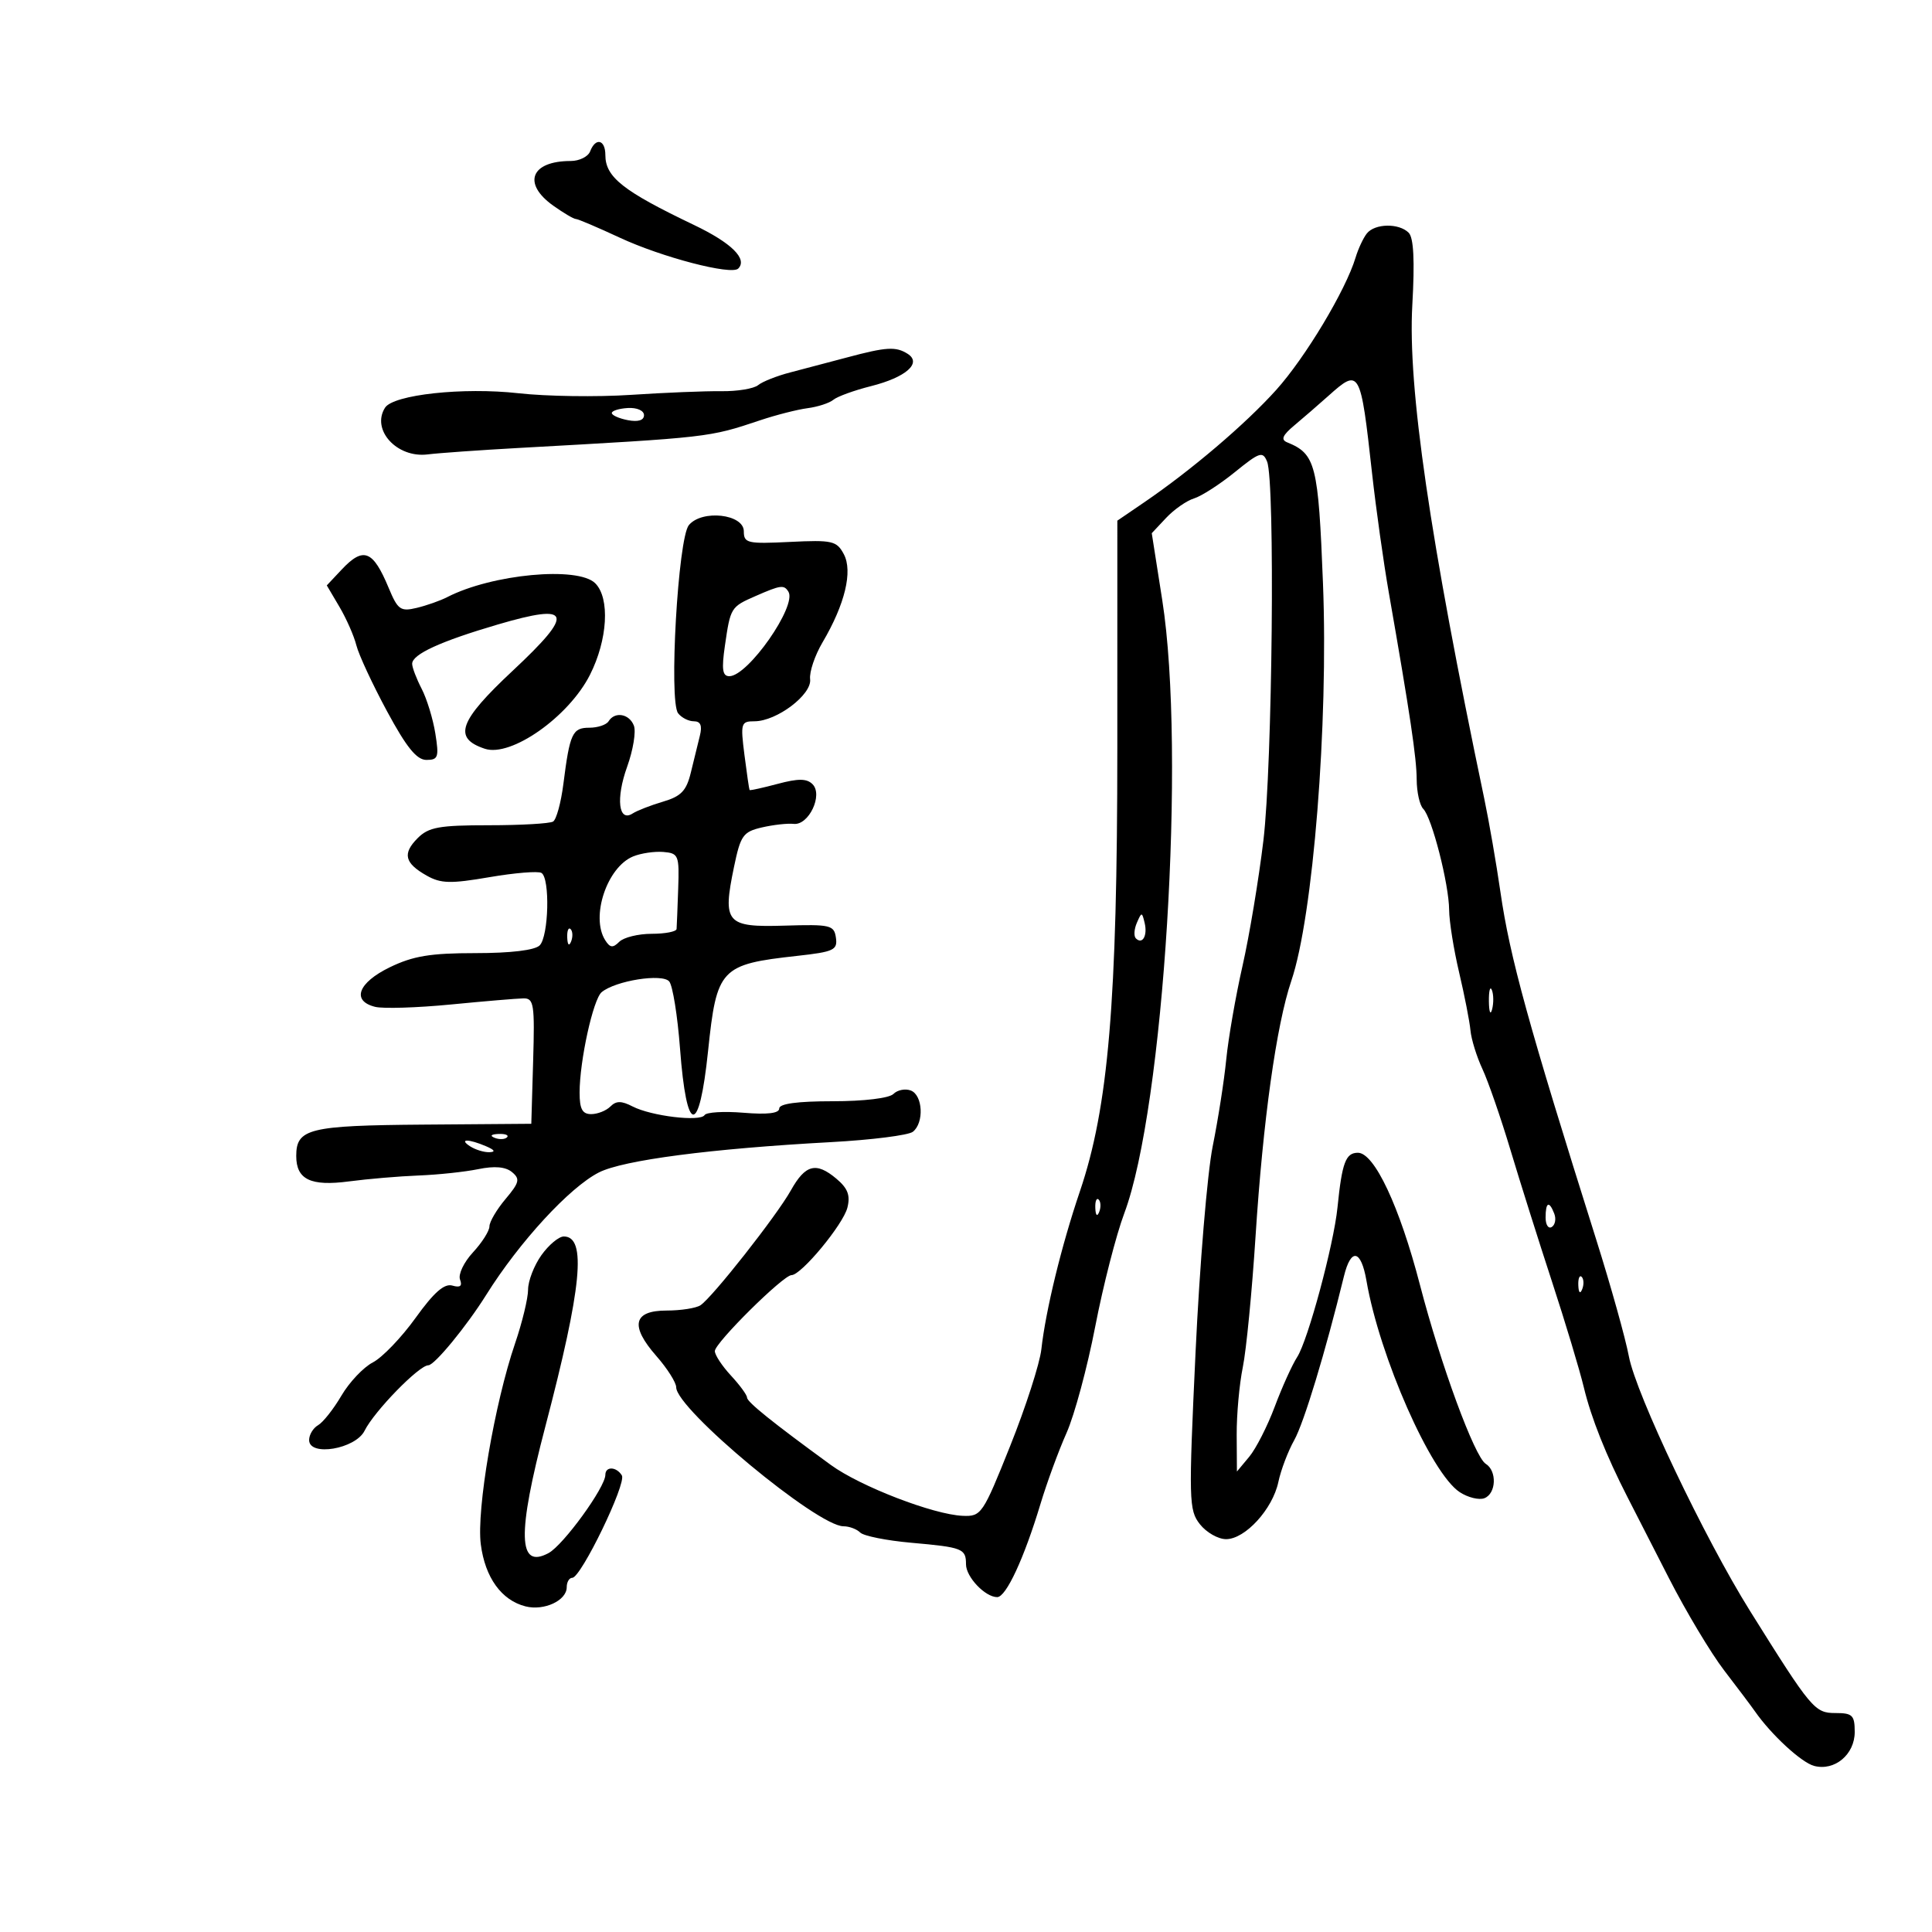<svg xmlns="http://www.w3.org/2000/svg" width="300" height="300" viewBox="0 0 300 300" version="1.1">
	<path d="M 91.638 23.500 C 91.322 24.325, 89.960 25, 88.613 25 C 82.432 25, 81.069 28.489, 85.904 31.932 C 87.502 33.069, 89.076 34, 89.402 34 C 89.728 34, 92.808 35.310, 96.247 36.910 C 102.785 39.953, 113.568 42.765, 114.630 41.704 C 116.118 40.216, 113.583 37.716, 107.769 34.937 C 96.739 29.665, 94 27.504, 94 24.071 C 94 21.670, 92.481 21.303, 91.638 23.500 M 212.245 36.250 C 211.695 36.938, 210.906 38.625, 210.492 40 C 208.966 45.063, 202.692 55.524, 198.161 60.556 C 193.376 65.872, 184.999 73.002, 177.655 78.013 L 173.500 80.847 173.497 116.174 C 173.494 155.647, 172.117 171.938, 167.681 185.007 C 164.832 193.399, 162.374 203.474, 161.700 209.524 C 161.453 211.737, 159.276 218.487, 156.861 224.524 C 152.609 235.156, 152.378 235.496, 149.486 235.376 C 144.933 235.186, 133.570 230.801, 129.003 227.471 C 119.926 220.855, 116 217.696, 116 217.012 C 116 216.616, 114.875 215.078, 113.500 213.595 C 112.125 212.111, 111 210.402, 111 209.798 C 111 208.525, 121.622 198, 122.907 198 C 124.419 198, 130.926 190.144, 131.583 187.524 C 132.064 185.609, 131.646 184.517, 129.859 183.017 C 126.726 180.387, 125.050 180.821, 122.804 184.843 C 120.615 188.763, 110.586 201.504, 108.759 202.686 C 108.066 203.133, 105.711 203.500, 103.525 203.500 C 98.322 203.500, 97.787 205.855, 101.921 210.563 C 103.615 212.492, 105 214.678, 105 215.421 C 105 218.797, 126.914 237, 130.978 237 C 131.870 237, 133.037 237.437, 133.571 237.971 C 134.106 238.506, 137.677 239.220, 141.508 239.559 C 149.482 240.264, 150 240.468, 150 242.904 C 150 244.869, 152.975 248, 154.842 248 C 156.225 248, 159.016 241.992, 161.575 233.500 C 162.570 230.200, 164.387 225.250, 165.613 222.500 C 166.839 219.750, 168.842 212.325, 170.063 206 C 171.285 199.675, 173.315 191.758, 174.575 188.406 C 180.735 172.016, 184.162 116.706, 180.474 93.187 L 178.844 82.795 181.080 80.414 C 182.310 79.105, 184.258 77.747, 185.408 77.395 C 186.559 77.044, 189.414 75.204, 191.754 73.308 C 195.605 70.187, 196.079 70.032, 196.754 71.680 C 198.013 74.754, 197.585 118.792, 196.182 130.500 C 195.457 136.550, 193.995 145.325, 192.934 150 C 191.873 154.675, 190.738 161.200, 190.412 164.500 C 190.086 167.800, 189.139 173.875, 188.306 178 C 187.474 182.125, 186.277 196.495, 185.647 209.933 C 184.562 233.044, 184.599 234.492, 186.323 236.683 C 187.325 237.958, 189.153 239, 190.385 239 C 193.350 239, 197.612 234.340, 198.501 230.127 C 198.893 228.271, 200.002 225.346, 200.967 223.627 C 202.472 220.943, 205.824 209.891, 208.687 198.175 C 209.778 193.713, 211.347 194.025, 212.183 198.869 C 214.222 210.683, 222.202 228.776, 226.663 231.699 C 227.940 232.535, 229.663 232.960, 230.492 232.641 C 232.340 231.932, 232.479 228.395, 230.703 227.300 C 228.976 226.234, 223.709 211.905, 220.485 199.500 C 217.322 187.330, 213.409 179, 210.856 179 C 208.957 179, 208.388 180.525, 207.684 187.500 C 207.101 193.282, 203.102 208.122, 201.427 210.718 C 200.640 211.938, 199.071 215.407, 197.941 218.427 C 196.811 221.447, 195.027 224.949, 193.977 226.209 L 192.067 228.500 192.033 222.799 C 192.015 219.664, 192.442 214.939, 192.982 212.299 C 193.522 209.660, 194.411 200.525, 194.959 192 C 196.114 174.016, 198.198 159.128, 200.516 152.302 C 203.897 142.344, 206.285 112.392, 205.433 90.617 C 204.709 72.106, 204.301 70.494, 199.875 68.689 C 198.851 68.272, 199.139 67.595, 201 66.039 C 202.375 64.890, 204.745 62.836, 206.267 61.475 C 211.143 57.115, 211.260 57.322, 213.054 73.500 C 213.665 79, 214.833 87.325, 215.651 92 C 218.958 110.910, 219.966 117.666, 219.983 121.050 C 219.992 123.002, 220.452 125.052, 221.004 125.604 C 222.346 126.946, 224.995 137.294, 225.021 141.299 C 225.032 143.059, 225.730 147.425, 226.572 151 C 227.414 154.575, 228.206 158.625, 228.333 160 C 228.459 161.375, 229.296 164.075, 230.193 166 C 231.089 167.925, 233.038 173.550, 234.523 178.500 C 236.008 183.450, 238.917 192.675, 240.988 199 C 243.058 205.325, 245.286 212.724, 245.939 215.443 C 247.072 220.160, 249.386 225.974, 252.728 232.500 C 253.573 234.150, 256.450 239.775, 259.121 245 C 261.792 250.225, 265.670 256.703, 267.739 259.397 C 269.807 262.090, 271.950 264.939, 272.500 265.728 C 275.038 269.369, 279.731 273.697, 281.700 274.211 C 284.883 275.044, 288 272.437, 288 268.943 C 288 266.342, 287.652 266, 285.013 266 C 281.778 266, 281.280 265.405, 271.732 250.129 C 264.675 238.840, 254.041 216.493, 252.933 210.625 C 252.401 207.806, 250.120 199.650, 247.865 192.500 C 237.322 159.068, 234.443 148.622, 232.985 138.500 C 232.351 134.100, 231.220 127.575, 230.472 124 C 221.993 83.514, 218.586 60.138, 219.303 47.386 C 219.693 40.465, 219.514 36.914, 218.736 36.136 C 217.224 34.624, 213.493 34.690, 212.245 36.250 M 131.500 55.510 C 128.750 56.247, 124.800 57.289, 122.722 57.826 C 120.644 58.363, 118.394 59.253, 117.722 59.804 C 117.050 60.354, 114.475 60.778, 112 60.744 C 109.525 60.711, 103.204 60.968, 97.953 61.316 C 92.703 61.664, 84.850 61.550, 80.503 61.062 C 71.945 60.102, 61.077 61.281, 59.788 63.308 C 57.605 66.743, 61.636 71.158, 66.410 70.560 C 68.109 70.347, 74.450 69.898, 80.500 69.562 C 110.173 67.914, 110.092 67.924, 118 65.272 C 120.475 64.442, 123.802 63.592, 125.394 63.384 C 126.986 63.176, 128.792 62.588, 129.408 62.077 C 130.023 61.566, 132.645 60.615, 135.233 59.963 C 140.685 58.590, 143.202 56.373, 140.936 54.939 C 139.100 53.777, 137.635 53.866, 131.500 55.510 M 95.001 64.133 C 95 64.482, 96.125 64.982, 97.500 65.245 C 99.093 65.549, 100 65.267, 100 64.467 C 100 63.756, 98.916 63.274, 97.501 63.356 C 96.126 63.435, 95.001 63.785, 95.001 64.133 M 106.966 81.541 C 105.287 83.564, 103.838 108.843, 105.292 110.750 C 105.816 111.438, 106.917 112, 107.739 112 C 108.788 112, 109.066 112.670, 108.673 114.250 C 108.364 115.487, 107.733 118.065, 107.269 119.978 C 106.588 122.790, 105.764 123.652, 102.963 124.478 C 101.059 125.040, 98.934 125.866, 98.243 126.313 C 96.044 127.736, 95.602 124.007, 97.383 119.056 C 98.313 116.470, 98.784 113.600, 98.430 112.677 C 97.719 110.826, 95.466 110.437, 94.500 112 C 94.160 112.550, 92.814 113, 91.508 113 C 88.881 113, 88.477 113.877, 87.479 121.749 C 87.112 124.636, 86.396 127.255, 85.886 127.570 C 85.377 127.885, 80.887 128.143, 75.908 128.143 C 68.204 128.143, 66.561 128.439, 64.866 130.134 C 62.460 132.540, 62.815 134.023, 66.260 135.966 C 68.459 137.206, 69.960 137.243, 76.008 136.205 C 79.940 135.531, 83.572 135.236, 84.079 135.549 C 85.428 136.382, 85.204 145.396, 83.800 146.800 C 83.049 147.551, 79.317 148, 73.827 148 C 66.827 148, 64.138 148.445, 60.527 150.199 C 55.590 152.598, 54.543 155.421, 58.250 156.342 C 59.487 156.650, 64.775 156.486, 70 155.978 C 75.225 155.470, 80.304 155.042, 81.286 155.027 C 82.900 155.003, 83.045 155.941, 82.786 164.750 L 82.500 174.500 65.749 174.629 C 47.973 174.765, 46 175.252, 46 179.500 C 46 183.157, 48.238 184.235, 54.192 183.447 C 57.112 183.061, 61.975 182.648, 65 182.531 C 68.025 182.413, 72.192 181.970, 74.261 181.545 C 76.797 181.025, 78.504 181.174, 79.503 182.002 C 80.787 183.069, 80.654 183.623, 78.492 186.192 C 77.121 187.821, 76 189.728, 76 190.431 C 76 191.133, 74.847 192.952, 73.438 194.472 C 72.029 195.992, 71.127 197.887, 71.432 198.683 C 71.821 199.697, 71.465 199.979, 70.244 199.625 C 68.991 199.262, 67.382 200.676, 64.526 204.650 C 62.341 207.692, 59.357 210.798, 57.897 211.553 C 56.436 212.309, 54.240 214.631, 53.017 216.713 C 51.794 218.796, 50.165 220.860, 49.397 221.300 C 48.628 221.740, 48 222.779, 48 223.610 C 48 226.222, 55.203 225.006, 56.616 222.156 C 58.110 219.143, 65.069 212, 66.510 212 C 67.468 212, 72.443 205.948, 75.500 201.066 C 80.654 192.834, 88.452 184.362, 93 182.055 C 96.770 180.142, 110.416 178.359, 129 177.351 C 135.325 177.008, 141.063 176.283, 141.750 175.741 C 143.517 174.348, 143.304 170.054, 141.433 169.336 C 140.571 169.005, 139.356 169.244, 138.733 169.867 C 138.071 170.529, 134.149 171, 129.300 171 C 123.824 171, 121 171.382, 121 172.124 C 121 172.876, 119.166 173.096, 115.458 172.788 C 112.409 172.535, 109.687 172.698, 109.408 173.149 C 108.745 174.222, 101.137 173.311, 98.230 171.812 C 96.492 170.915, 95.683 170.917, 94.780 171.820 C 94.131 172.469, 92.790 173, 91.800 173 C 90.427 173, 90 172.210, 90 169.667 C 90 164.734, 92.101 155.161, 93.426 154.062 C 95.581 152.273, 102.857 151.122, 103.919 152.403 C 104.457 153.050, 105.210 157.739, 105.594 162.821 C 106.613 176.318, 108.562 176.502, 109.945 163.233 C 111.288 150.353, 111.856 149.746, 123.802 148.426 C 129.470 147.800, 130.073 147.517, 129.802 145.615 C 129.521 143.647, 128.964 143.516, 121.812 143.733 C 112.749 144.008, 112.167 143.330, 113.977 134.609 C 114.992 129.722, 115.386 129.163, 118.297 128.486 C 120.059 128.076, 122.284 127.826, 123.243 127.932 C 125.581 128.189, 127.836 123.436, 126.168 121.768 C 125.275 120.875, 123.962 120.864, 120.754 121.720 C 118.424 122.342, 116.462 122.772, 116.394 122.675 C 116.326 122.579, 115.969 120.138, 115.601 117.250 C 114.968 112.290, 115.054 112, 117.154 112 C 120.604 112, 126.088 107.855, 125.795 105.468 C 125.657 104.351, 126.526 101.773, 127.726 99.740 C 131.208 93.839, 132.446 88.701, 131.025 86.047 C 129.919 83.980, 129.244 83.827, 122.661 84.149 C 116.050 84.473, 115.500 84.346, 115.500 82.500 C 115.500 79.817, 109.002 79.087, 106.966 81.541 M 53.046 88.451 L 50.744 90.901 52.708 94.230 C 53.789 96.061, 54.971 98.749, 55.336 100.202 C 55.701 101.656, 57.838 106.255, 60.086 110.422 C 63.121 116.049, 64.699 118, 66.215 118 C 68.044 118, 68.188 117.575, 67.599 113.895 C 67.238 111.637, 66.281 108.510, 65.471 106.945 C 64.662 105.380, 64 103.639, 64 103.075 C 64 101.601, 68.373 99.594, 77.292 96.973 C 88.793 93.594, 89.286 95.111, 79.621 104.145 C 71.238 111.981, 70.297 114.613, 75.288 116.268 C 79.345 117.613, 88.299 111.318, 91.604 104.796 C 94.363 99.350, 94.738 92.881, 92.429 90.571 C 89.753 87.896, 76.396 89.143, 69.454 92.717 C 68.379 93.271, 66.245 94.024, 64.711 94.391 C 62.192 94.993, 61.770 94.693, 60.349 91.279 C 57.910 85.422, 56.430 84.849, 53.046 88.451 M 117.327 92.553 C 113.475 94.240, 113.426 94.319, 112.566 100.250 C 112.030 103.946, 112.182 105, 113.252 105 C 116.147 105, 123.783 94.076, 122.425 91.879 C 121.742 90.774, 121.237 90.840, 117.327 92.553 M 98.302 132.990 C 94.251 134.662, 91.684 142.371, 93.974 145.992 C 94.725 147.180, 95.170 147.230, 96.158 146.242 C 96.841 145.559, 99.110 145, 101.200 145 C 103.290 145, 105.027 144.662, 105.060 144.250 C 105.093 143.838, 105.205 141.025, 105.310 138 C 105.490 132.799, 105.364 132.489, 103 132.291 C 101.625 132.177, 99.511 132.491, 98.302 132.990 M 176.531 143.293 C 176.103 144.279, 176.034 145.367, 176.376 145.710 C 177.392 146.725, 178.211 145.299, 177.743 143.328 C 177.329 141.581, 177.275 141.580, 176.531 143.293 M 88.079 145.583 C 88.127 146.748, 88.364 146.985, 88.683 146.188 C 88.972 145.466, 88.936 144.603, 88.604 144.271 C 88.272 143.939, 88.036 144.529, 88.079 145.583 M 231.195 155.500 C 231.215 157.150, 231.439 157.704, 231.693 156.731 C 231.947 155.758, 231.930 154.408, 231.656 153.731 C 231.382 153.054, 231.175 153.850, 231.195 155.500 M 76.813 176.683 C 77.534 176.972, 78.397 176.936, 78.729 176.604 C 79.061 176.272, 78.471 176.036, 77.417 176.079 C 76.252 176.127, 76.015 176.364, 76.813 176.683 M 73 178 C 73.825 178.533, 75.175 178.945, 76 178.914 C 76.989 178.878, 76.819 178.567, 75.500 178 C 72.751 176.819, 71.172 176.819, 73 178 M 170.079 187.583 C 170.127 188.748, 170.364 188.985, 170.683 188.188 C 170.972 187.466, 170.936 186.603, 170.604 186.271 C 170.272 185.939, 170.036 186.529, 170.079 187.583 M 240 189.059 C 240 190.191, 240.430 190.852, 240.956 190.527 C 241.482 190.202, 241.659 189.275, 241.349 188.468 C 240.556 186.401, 240 186.644, 240 189.059 M 84.068 194.904 C 82.931 196.502, 82 198.907, 82 200.249 C 82 201.591, 81.092 205.347, 79.983 208.595 C 76.793 217.933, 73.971 234.471, 74.658 239.801 C 75.323 244.966, 77.875 248.501, 81.615 249.440 C 84.493 250.162, 88 248.528, 88 246.465 C 88 245.659, 88.388 245, 88.863 245 C 90.217 245, 97.320 230.327, 96.561 229.098 C 95.709 227.720, 94 227.662, 94 229.012 C 94 230.941, 87.488 239.912, 85.185 241.157 C 80.418 243.732, 80.279 238.296, 84.683 221.500 C 90.348 199.894, 91.115 192, 87.549 192 C 86.772 192, 85.206 193.307, 84.068 194.904 M 245.079 199.583 C 245.127 200.748, 245.364 200.985, 245.683 200.188 C 245.972 199.466, 245.936 198.603, 245.604 198.271 C 245.272 197.939, 245.036 198.529, 245.079 199.583" stroke="none" fill="black" fill-rule="evenodd"/>
</svg>